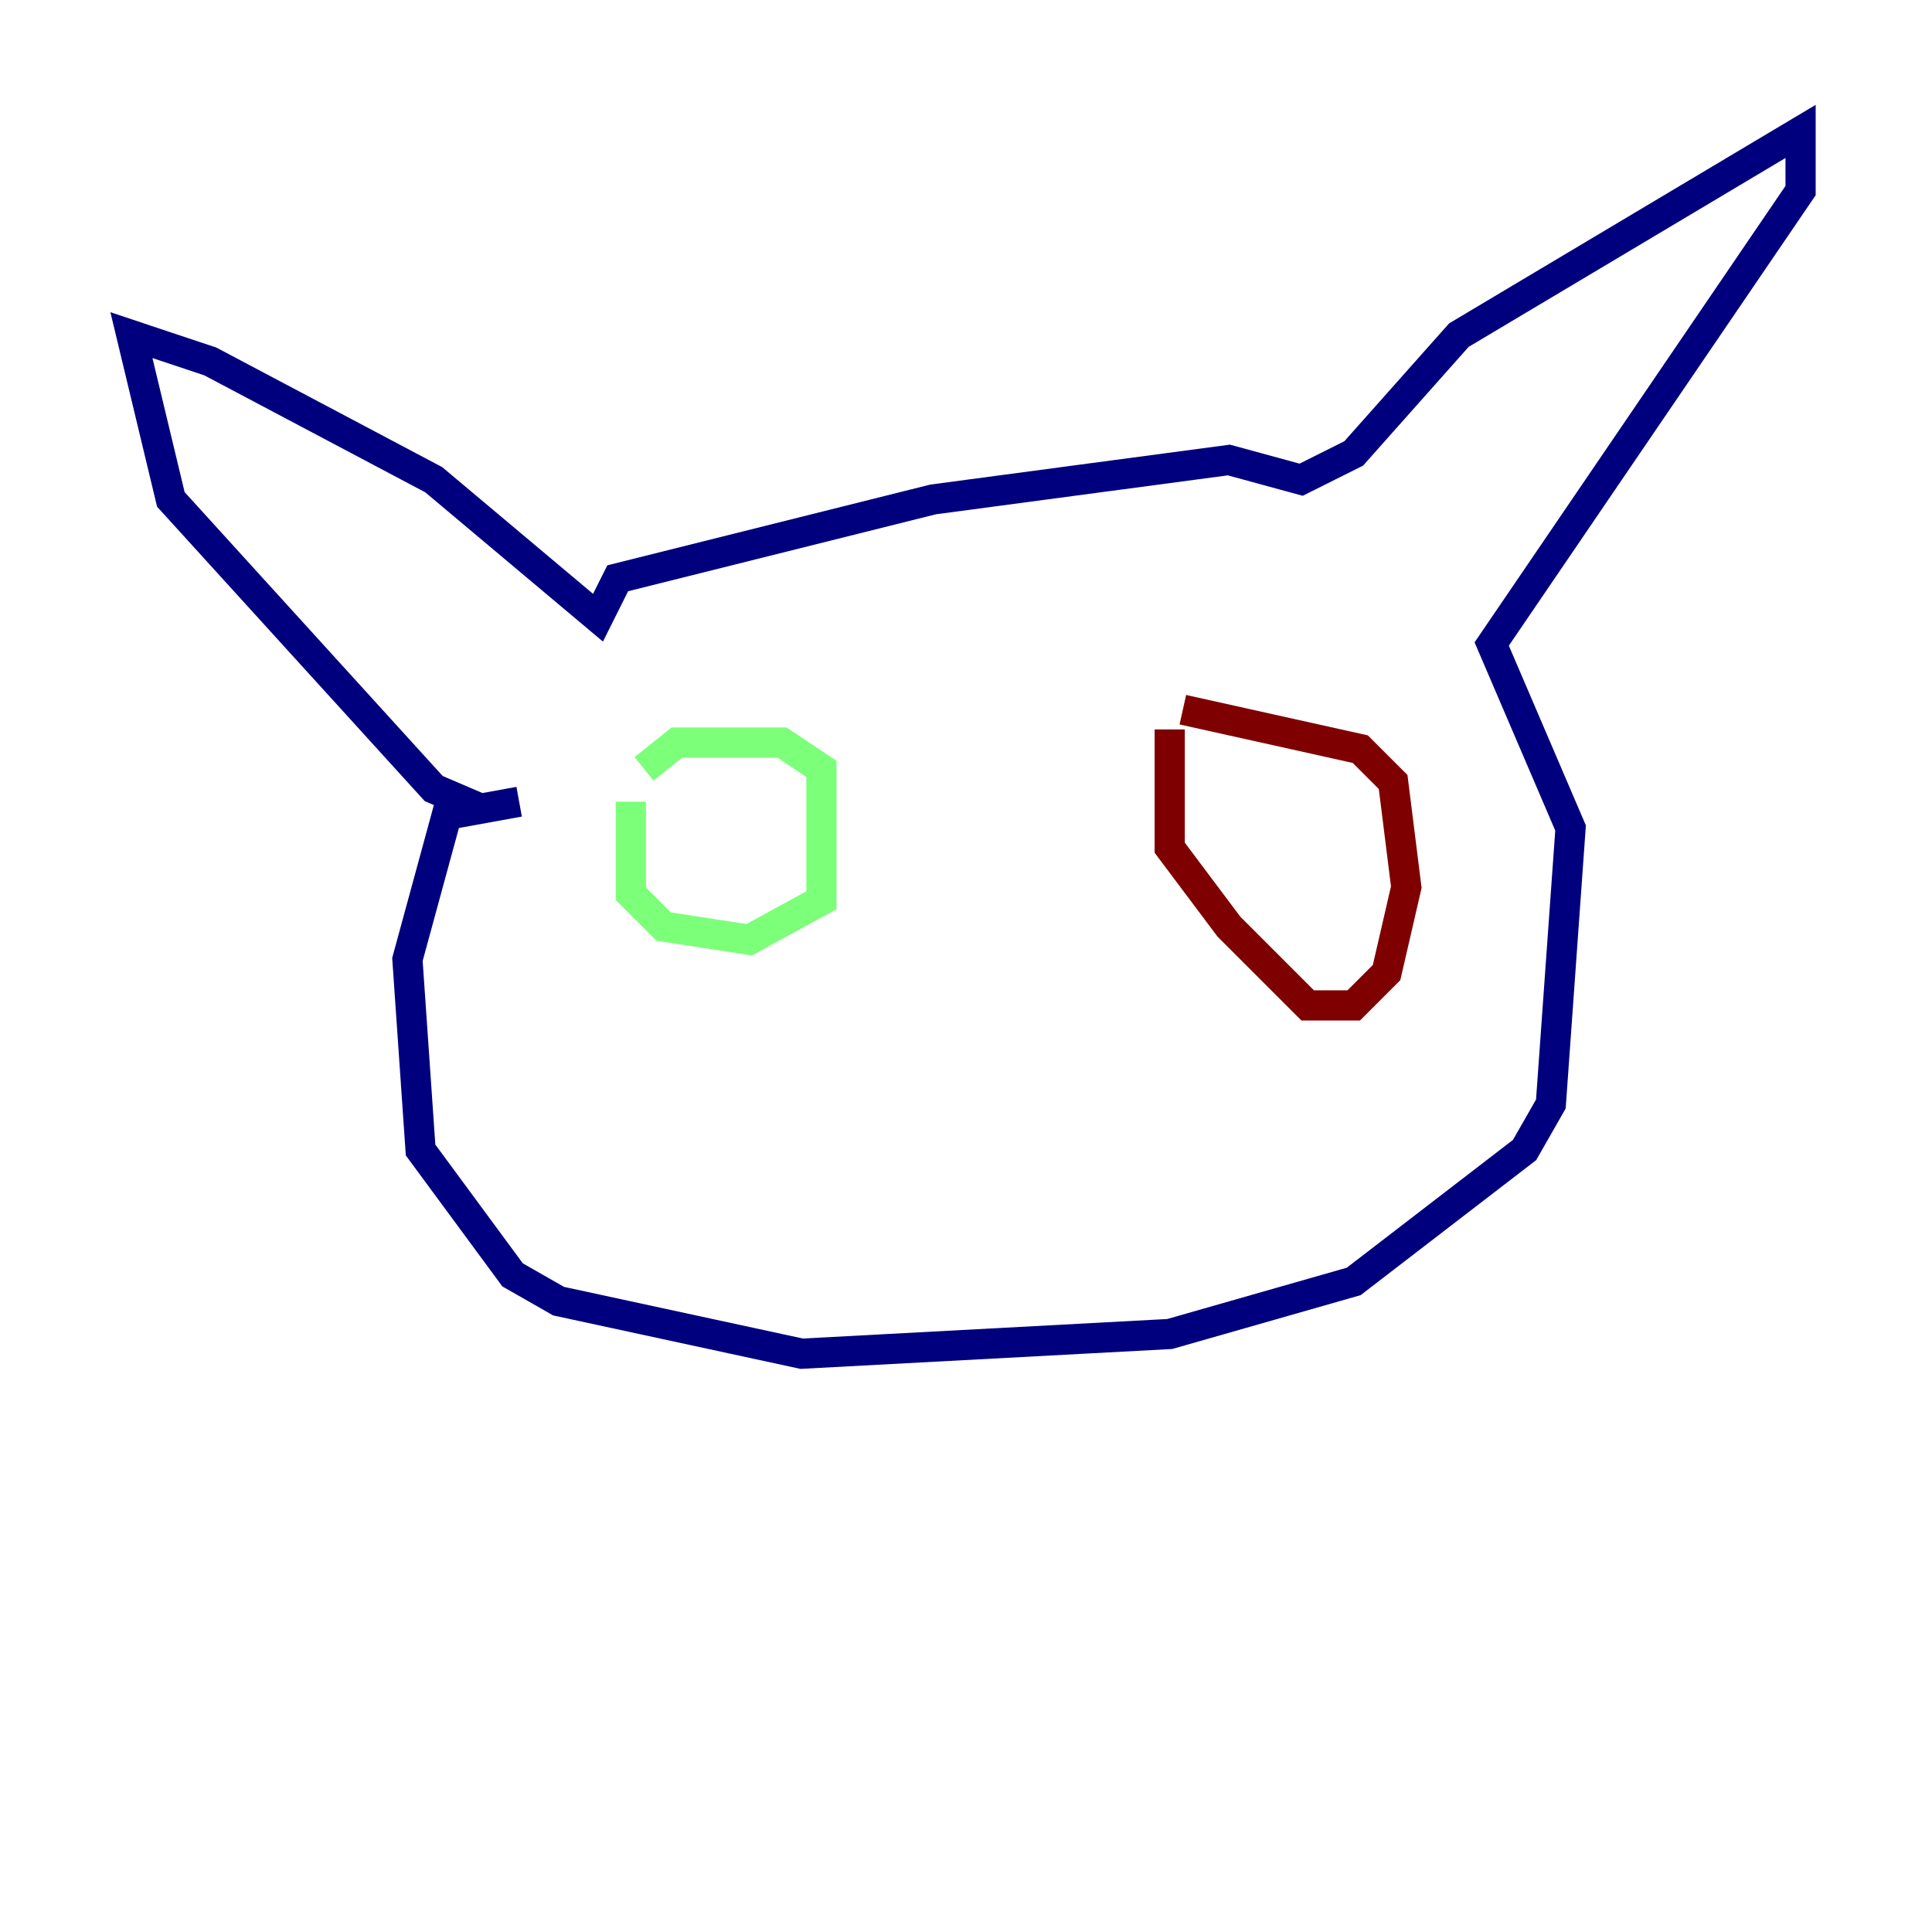 <?xml version="1.0" encoding="utf-8" ?>
<svg baseProfile="tiny" height="128" version="1.2" viewBox="0,0,128,128" width="128" xmlns="http://www.w3.org/2000/svg" xmlns:ev="http://www.w3.org/2001/xml-events" xmlns:xlink="http://www.w3.org/1999/xlink"><defs /><polyline fill="none" points="31.782,53.551 28.735,52.245 11.32,33.088 8.707,22.204 13.932,23.946 28.735,31.782 39.619,40.925 40.925,38.313 61.823,33.088 81.415,30.476 86.204,31.782 89.687,30.041 96.653,22.204 119.293,8.707 119.293,12.626 98.83,42.667 104.054,54.857 102.748,73.143 101.007,76.191 89.687,84.898 77.497,88.381 53.116,89.687 37.007,86.204 33.959,84.463 27.864,76.191 26.993,63.565 29.605,53.986 34.395,53.116" stroke="#00007f" stroke-width="2" /><polyline fill="none" points="41.796,53.116 41.796,59.211 43.973,61.388 49.633,62.258 54.422,59.646 54.422,50.939 51.809,49.197 44.843,49.197 42.667,50.939" stroke="#7cff79" stroke-width="2" /><polyline fill="none" points="77.497,48.327 77.497,56.163 81.415,61.388 86.639,66.612 89.687,66.612 91.864,64.435 93.17,58.776 92.299,51.809 90.122,49.633 78.367,47.02" stroke="#7f0000" stroke-width="2" /></svg>